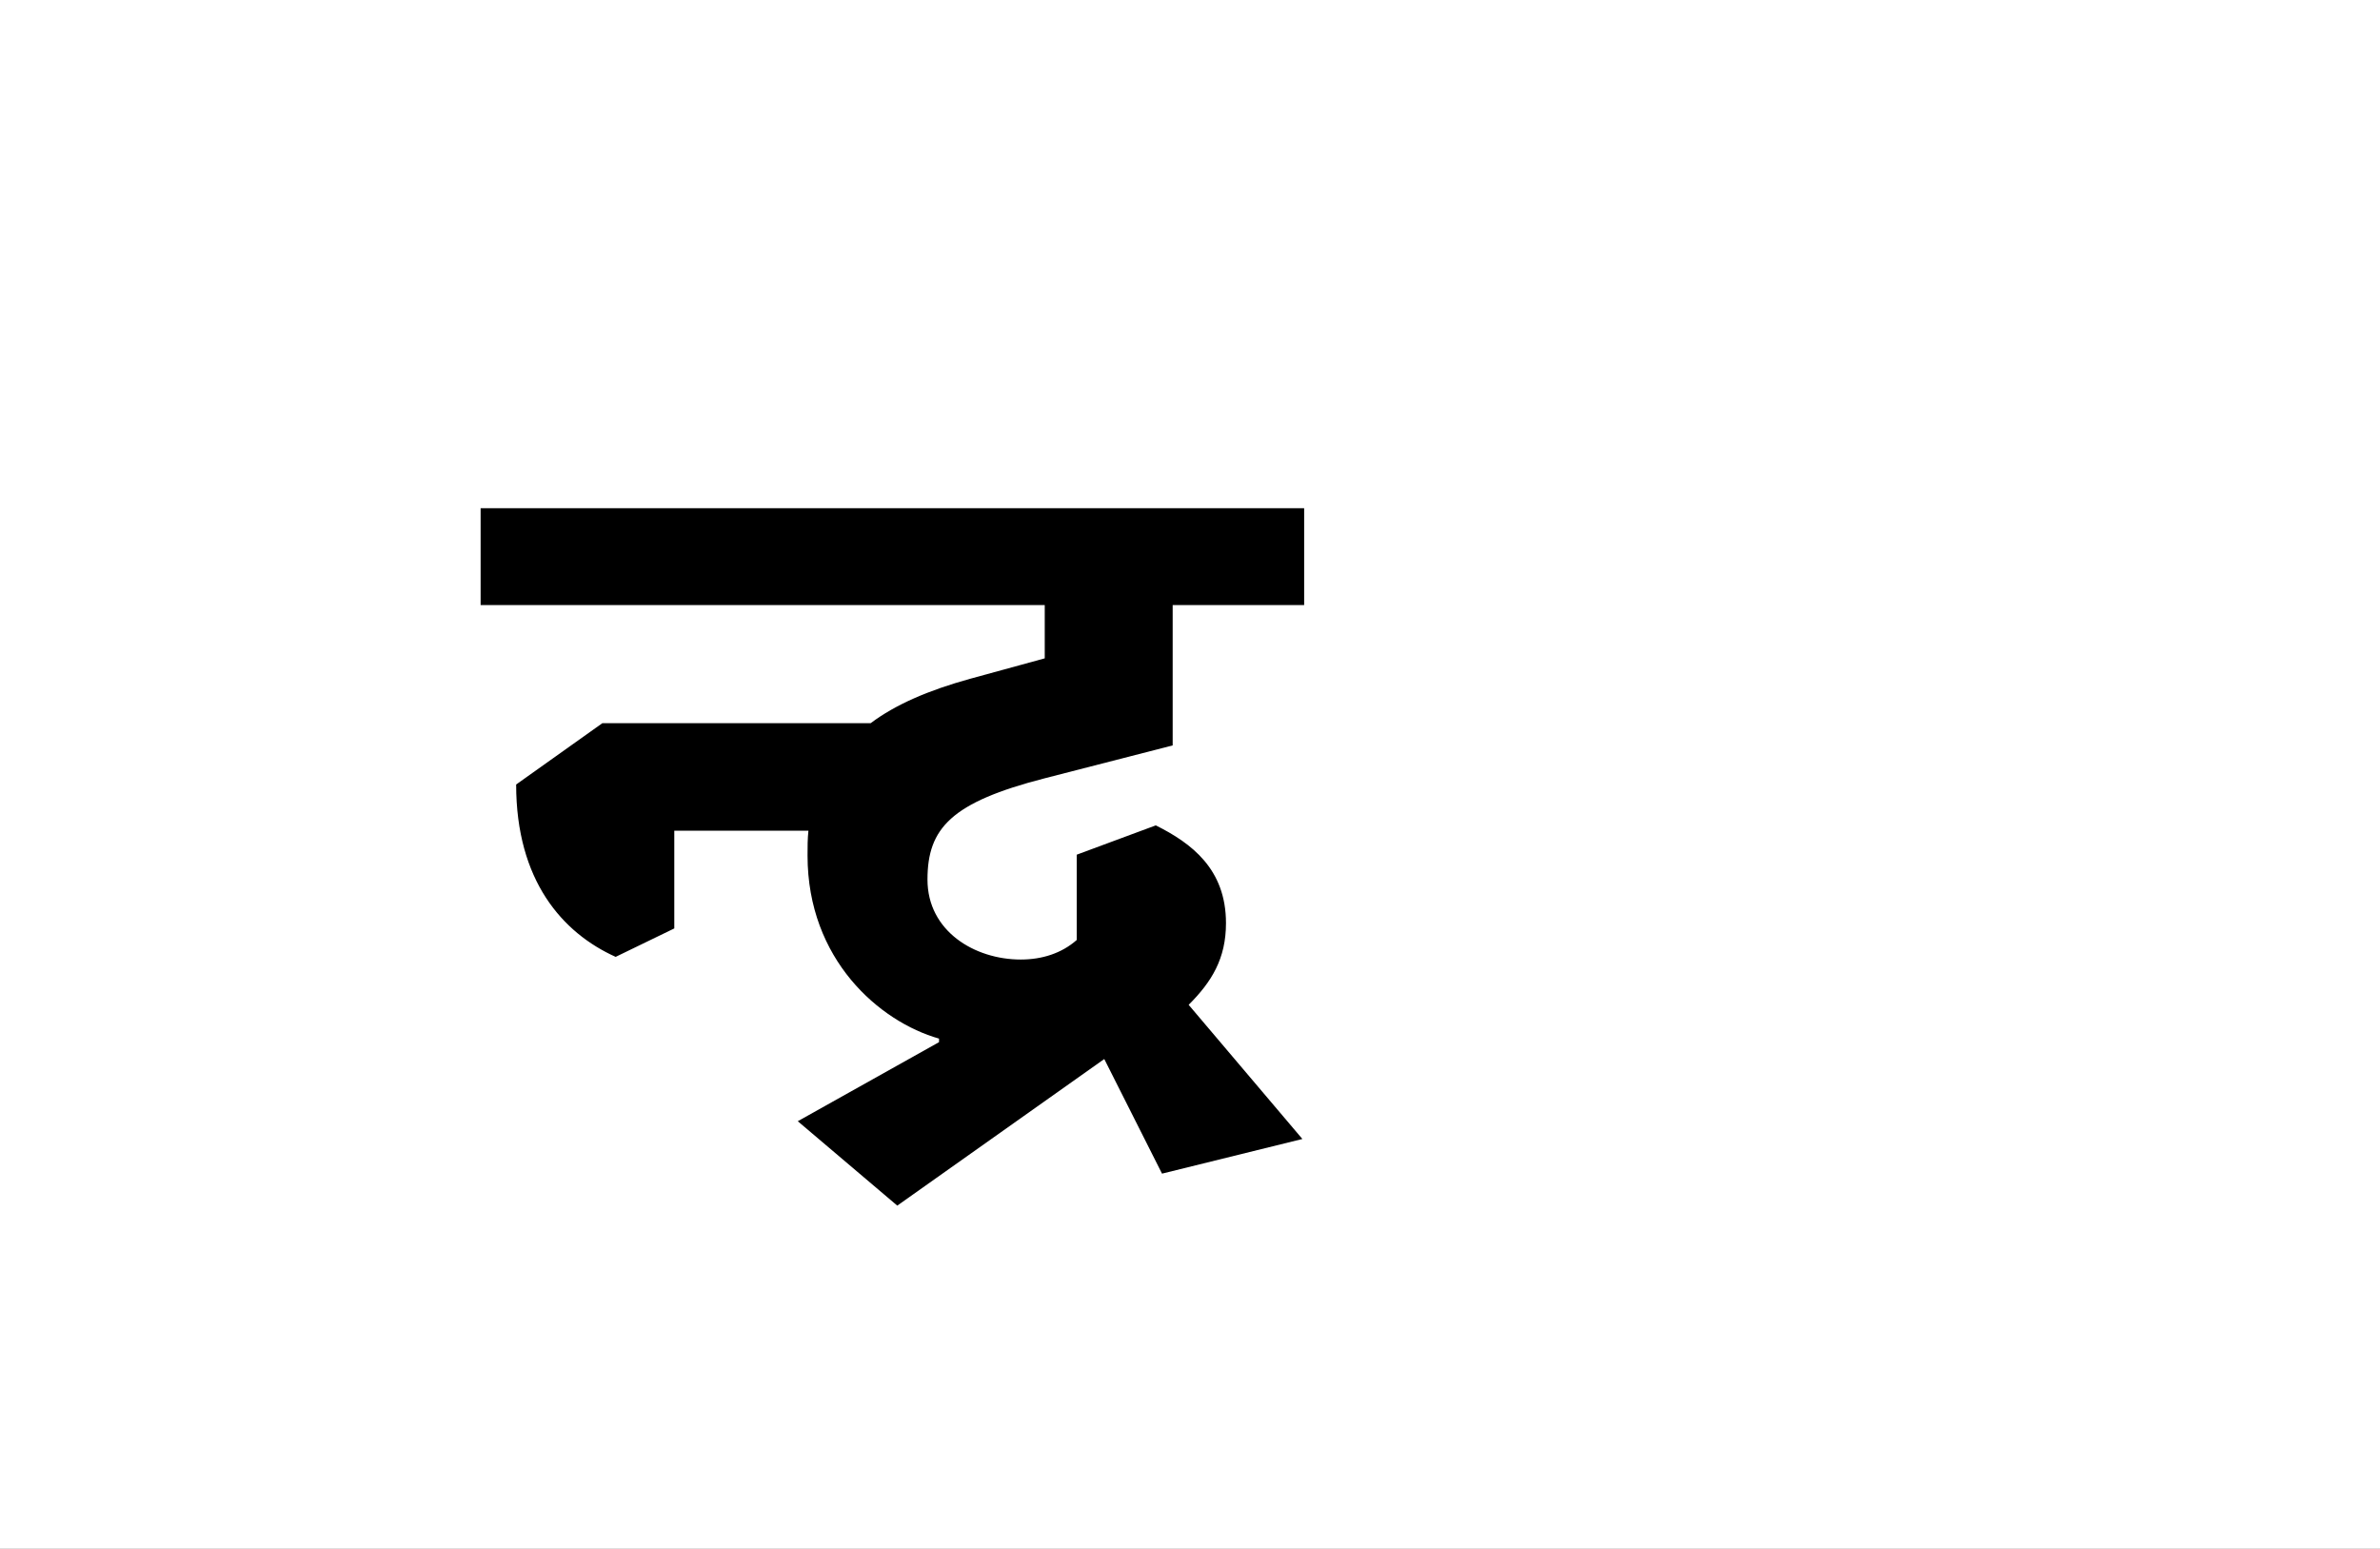 <?xml version="1.0" encoding="UTF-8"?>
<svg height="1743" version="1.1" width="2679" xmlns="http://www.w3.org/2000/svg" xmlns:xlink="http://www.w3.org/1999/xlink">
 <rect width="100%" height="100%" fill="#808080" stroke="none"/>
 <path d="M0,0 l2679,0 l0,1743 l-2679,0 Z M0,0" fill="rgb(255,255,255)" transform="matrix(1,0,0,-1,0,1743)"/>
 <path d="M486,70 l-159,-89 l112,-95 l233,165 l65,-129 l158,39 l-128,151 c26,26,42,52,42,92 c0,61,-39,90,-79,110 l-89,-33 l0,-96 c-17,-15,-39,-22,-63,-22 c-52,0,-105,32,-105,90 c0,58,27,87,132,114 l144,37 l0,158 l148,0 l0,109 l-927,0 l0,-109 l635,0 l0,-60 l-84,-23 c-47,-13,-84,-29,-112,-50 l-302,0 l-97,-69 c0,-108,52,-167,112,-194 l66,32 l0,110 l151,0 c-1,-9,-1,-18,-1,-28 c0,-117,81,-187,148,-206 Z M486,70" fill="rgb(0,0,0)" transform="matrix(1,0,0,-1,571,1243)"/>
</svg>